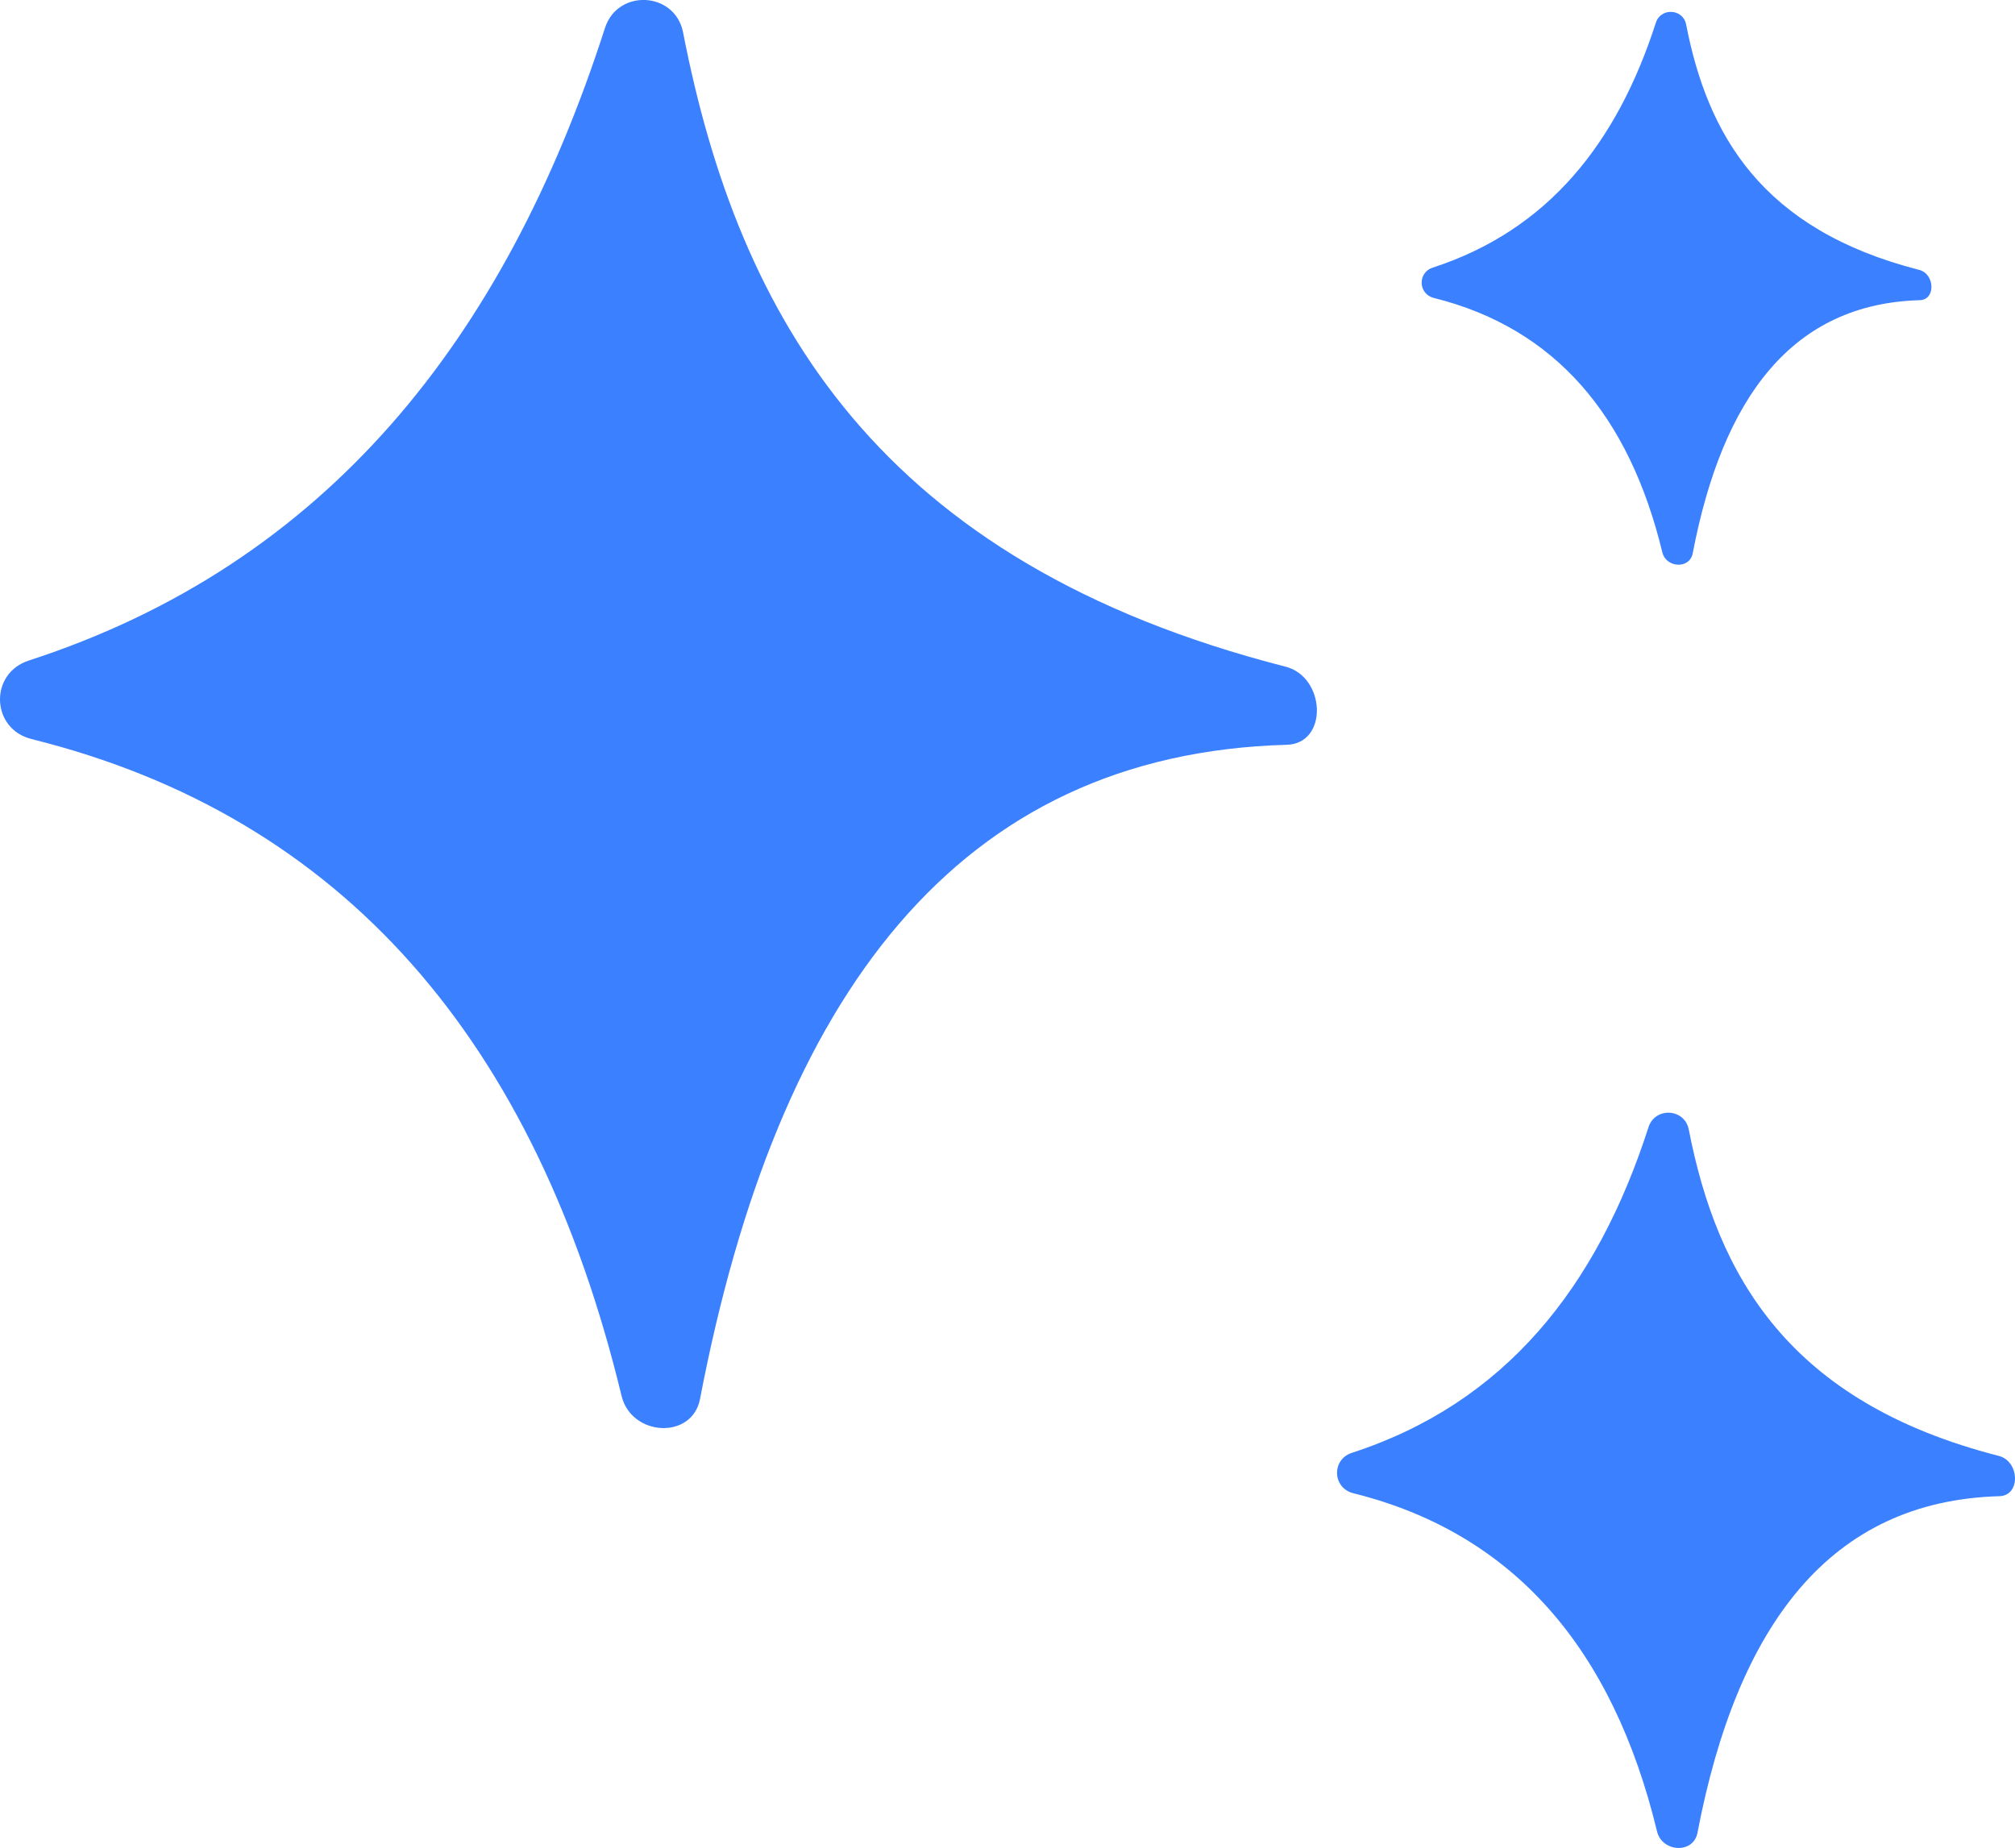 <svg version="1.1" id="图层_1" x="0px" y="0px" width="60.386px" height="55.384px" viewBox="0 0 60.386 55.384" enable-background="new 0 0 60.386 55.384" xml:space="preserve" xmlns="http://www.w3.org/2000/svg" xmlns:xlink="http://www.w3.org/1999/xlink" xmlns:xml="http://www.w3.org/XML/1998/namespace">
  <path fill="#3B80FF" d="M38.561,22.322c-9.86,0.273-15.265,7.504-17.582,19.605c-0.235,1.229-2.056,1.127-2.351-0.089
	C16.067,31.25,10.325,24.482,0.944,22.15c-1.215-0.303-1.273-1.965-0.083-2.352c8.907-2.895,14.263-9.623,17.269-18.959
	c0.383-1.188,2.103-1.092,2.341,0.134c1.665,8.547,5.836,15.88,18.052,19.007C39.734,20.29,39.81,22.288,38.561,22.322z
	 M59.902,43.635c-6.289-1.609-8.436-5.385-9.293-9.785c-0.123-0.631-1.008-0.68-1.206-0.068c-1.547,4.807-4.305,8.27-8.89,9.761
	c-0.613,0.199-0.583,1.054,0.042,1.21c4.829,1.201,7.786,4.686,9.104,10.137c0.151,0.625,1.088,0.678,1.21,0.045
	c1.192-6.229,3.975-9.952,9.051-10.093C60.563,44.823,60.525,43.795,59.902,43.635z M57.518,8.09
	c-4.729-1.21-6.344-4.049-6.988-7.357c-0.093-0.475-0.758-0.512-0.907-0.052c-1.164,3.614-3.237,6.219-6.685,7.339
	C42.477,8.17,42.5,8.813,42.97,8.93c3.631,0.903,5.855,3.523,6.847,7.623c0.114,0.471,0.818,0.51,0.91,0.033
	c0.897-4.684,2.989-7.483,6.806-7.589C58.016,8.983,57.986,8.21,57.518,8.09z" class="color c1"/>
</svg>